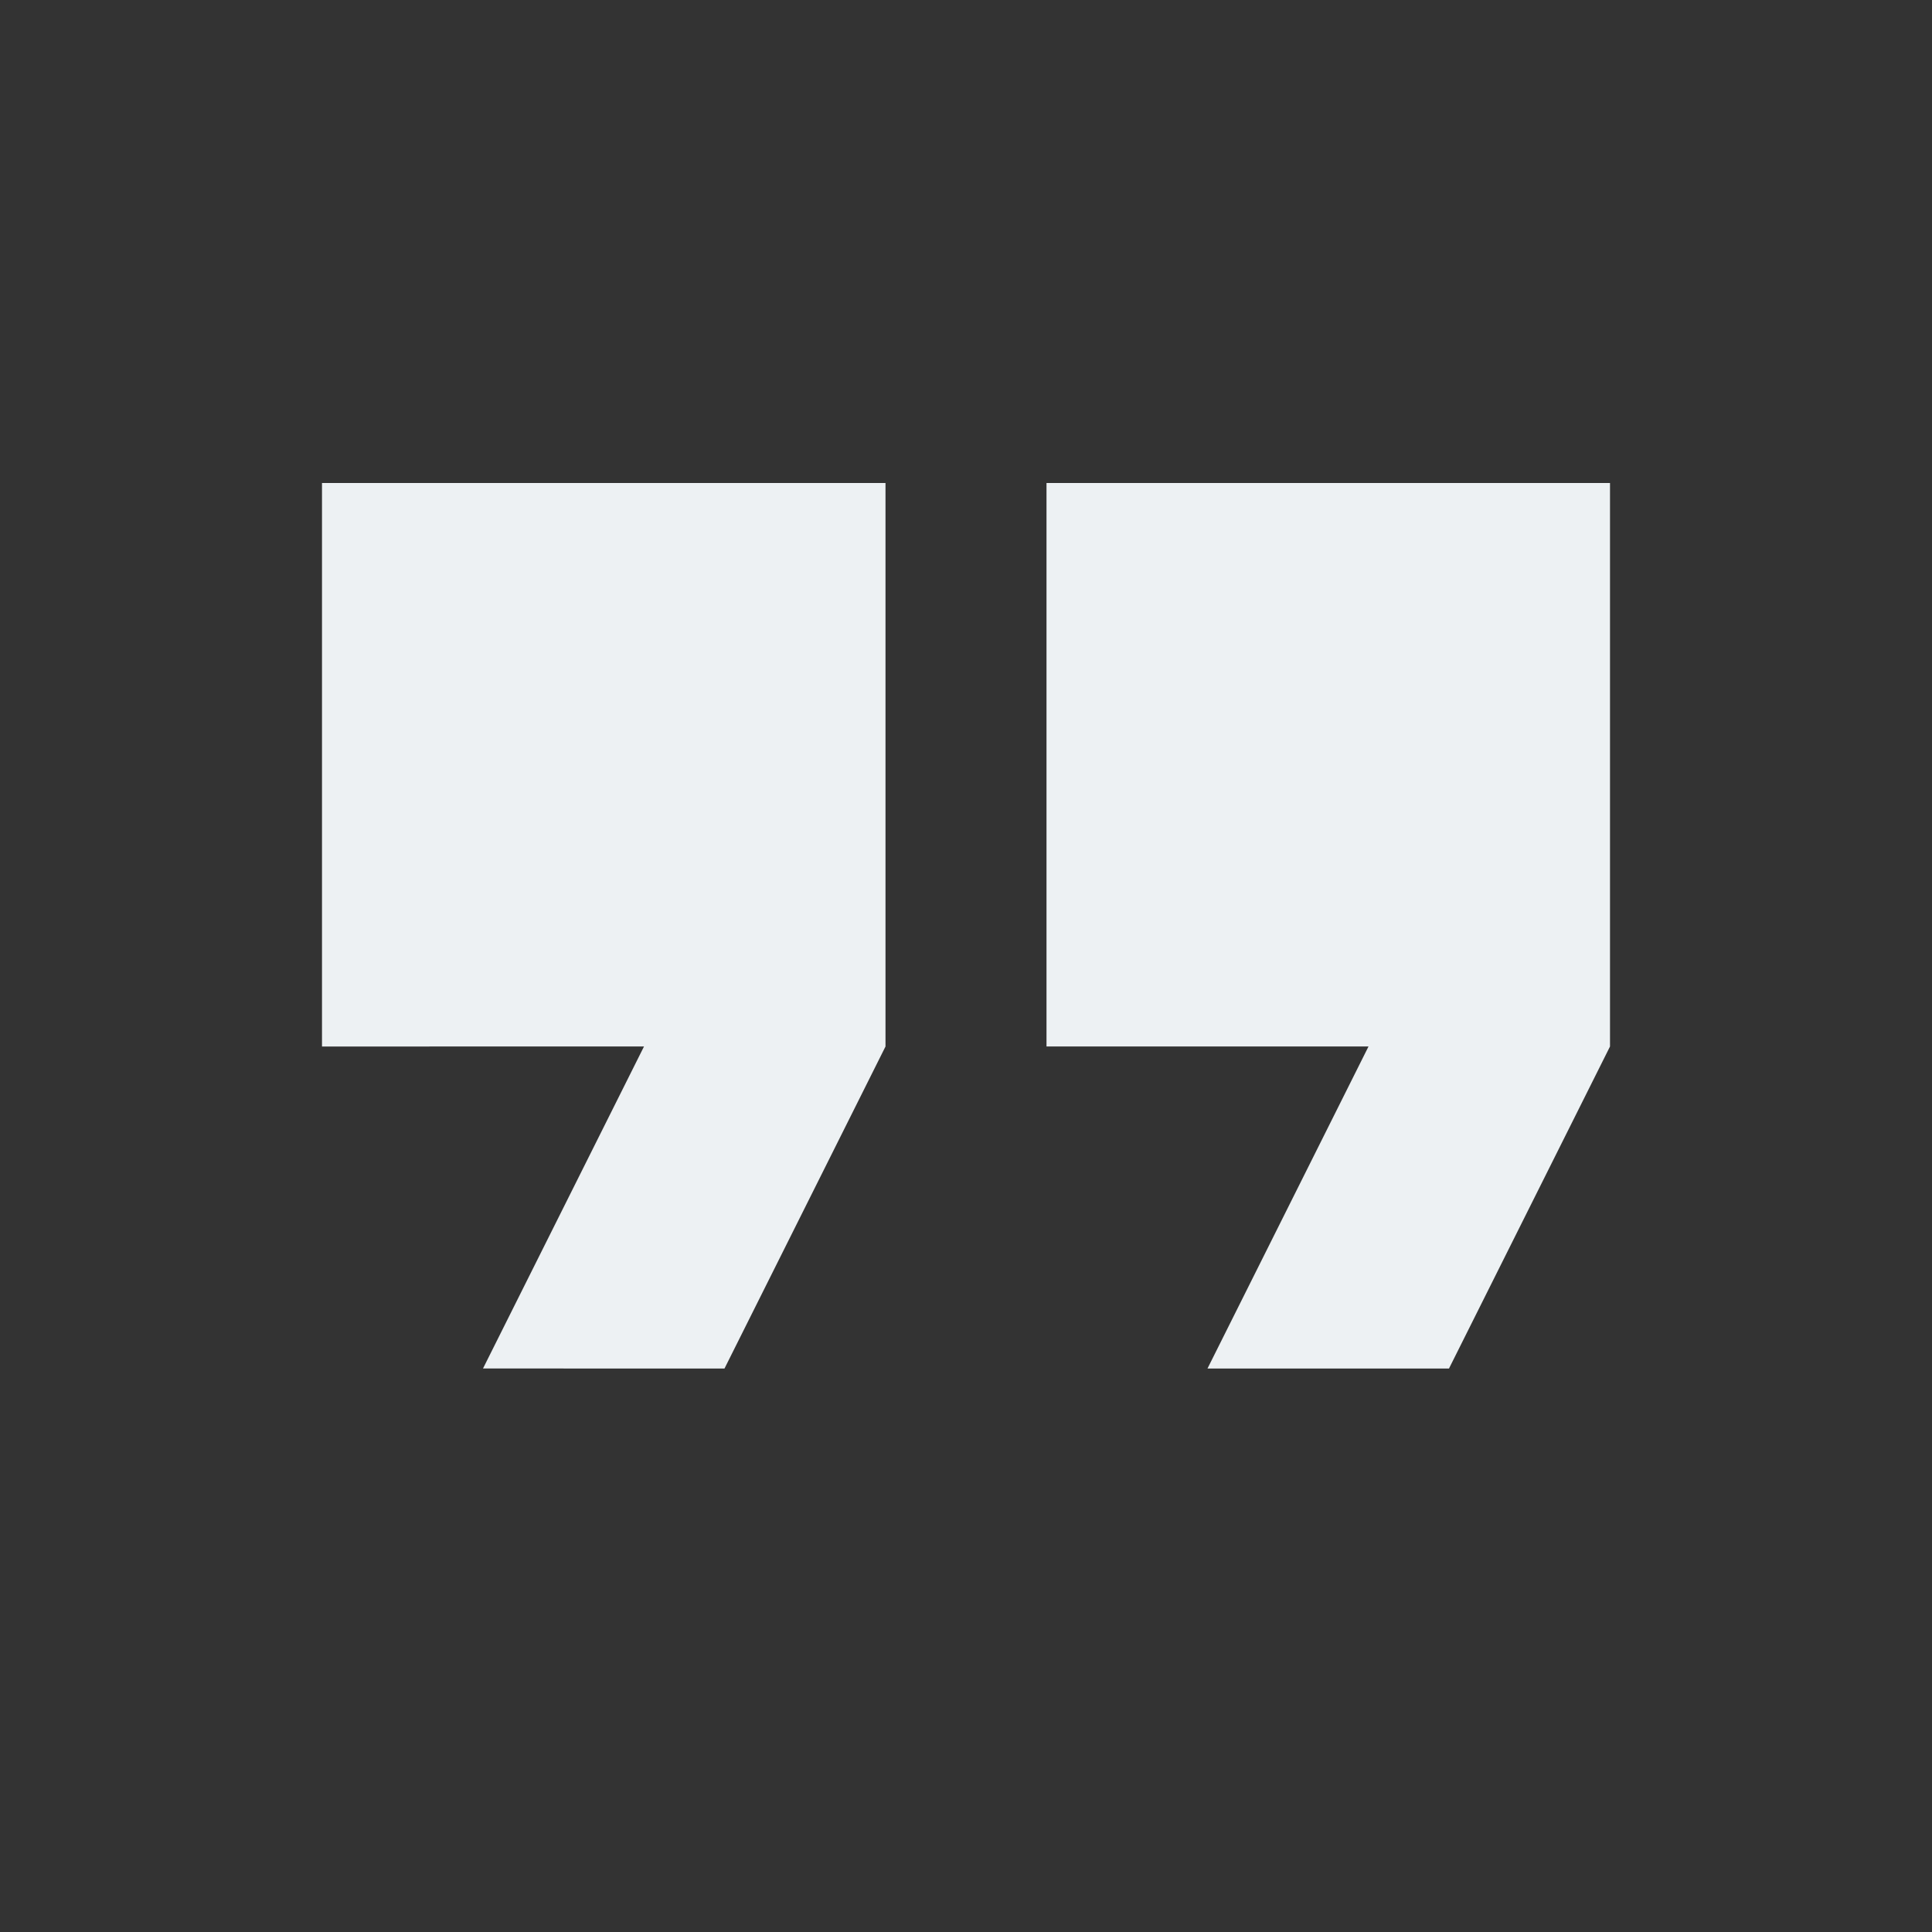       <svg xmlns="http://www.w3.org/2000/svg" id="quote" viewBox="0 0 24 24">
        <rect x="0" y="0" width="24" height="24" fill="#333333" stroke="none"/>
        <path  d="m15 17l2-4h-4V6h7v7l-2 4h-3Zm-9 0l2-4H4V6h7v7l-2 4H6Z" fill="#EDF1F3"/>
      </svg>